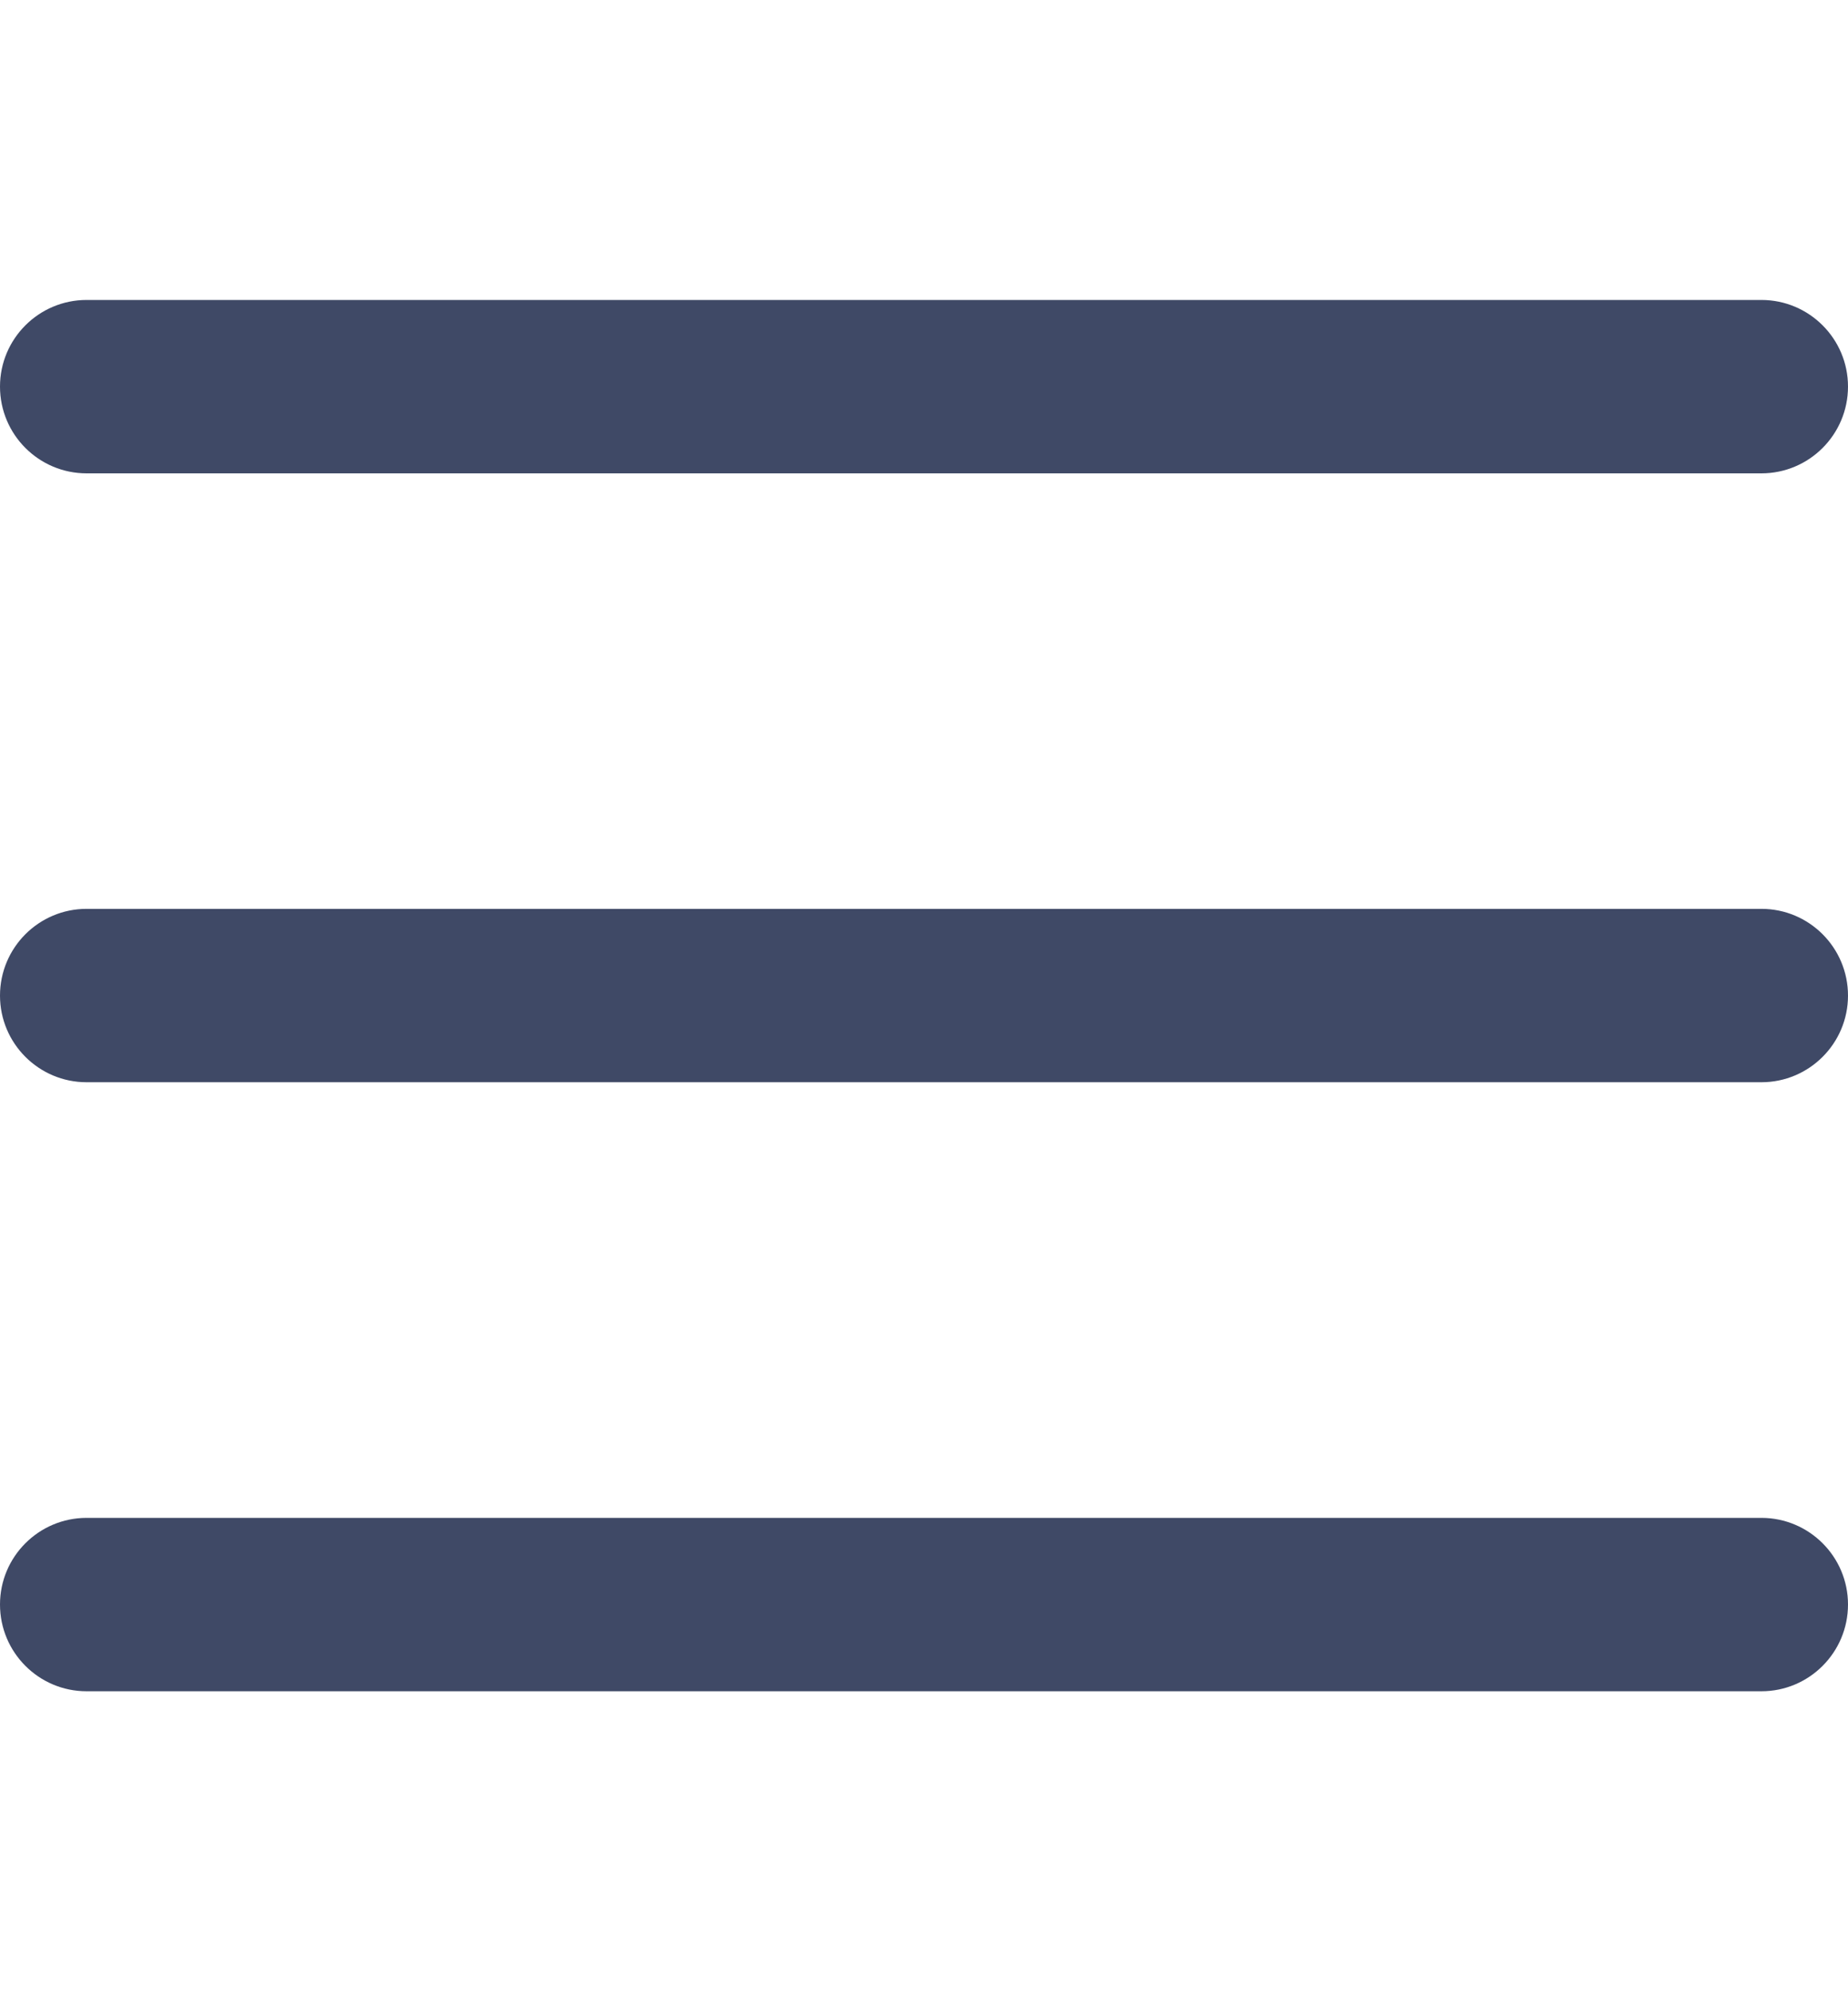 <svg width="13" height="14" viewBox="0 0 13 14" fill="none" xmlns="http://www.w3.org/2000/svg">
<g id="hamburger" clip-path="url(#clip0_1931_27402)">
<g id="Group">
<path id="Vector" d="M12.391 2.109H0.609C0.273 2.109 0 2.382 0 2.718C0 3.055 0.273 3.328 0.609 3.328H12.391C12.727 3.328 13 3.055 13 2.718C13 2.382 12.727 2.109 12.391 2.109Z" fill="#3F4966"/>
<path id="Vector_2" d="M12.391 10.672H0.609C0.273 10.672 0 10.945 0 11.281C0 11.618 0.273 11.891 0.609 11.891H12.391C12.727 11.891 13 11.618 13 11.281C13 10.945 12.727 10.672 12.391 10.672Z" fill="#3F4966"/>
<path id="Vector_3" d="M12.391 6.39H0.609C0.273 6.39 0 6.663 0 7C0 7.336 0.273 7.609 0.609 7.609H12.391C12.727 7.609 13 7.336 13 7C13 6.663 12.727 6.39 12.391 6.39Z" fill="#3F4966"/>
</g>
</g>
<defs>
<clipPath id="clip0_1931_27402">
<rect width="13" height="13" fill="white" transform="translate(0 0.5)"/>
</clipPath>
</defs>
</svg>
